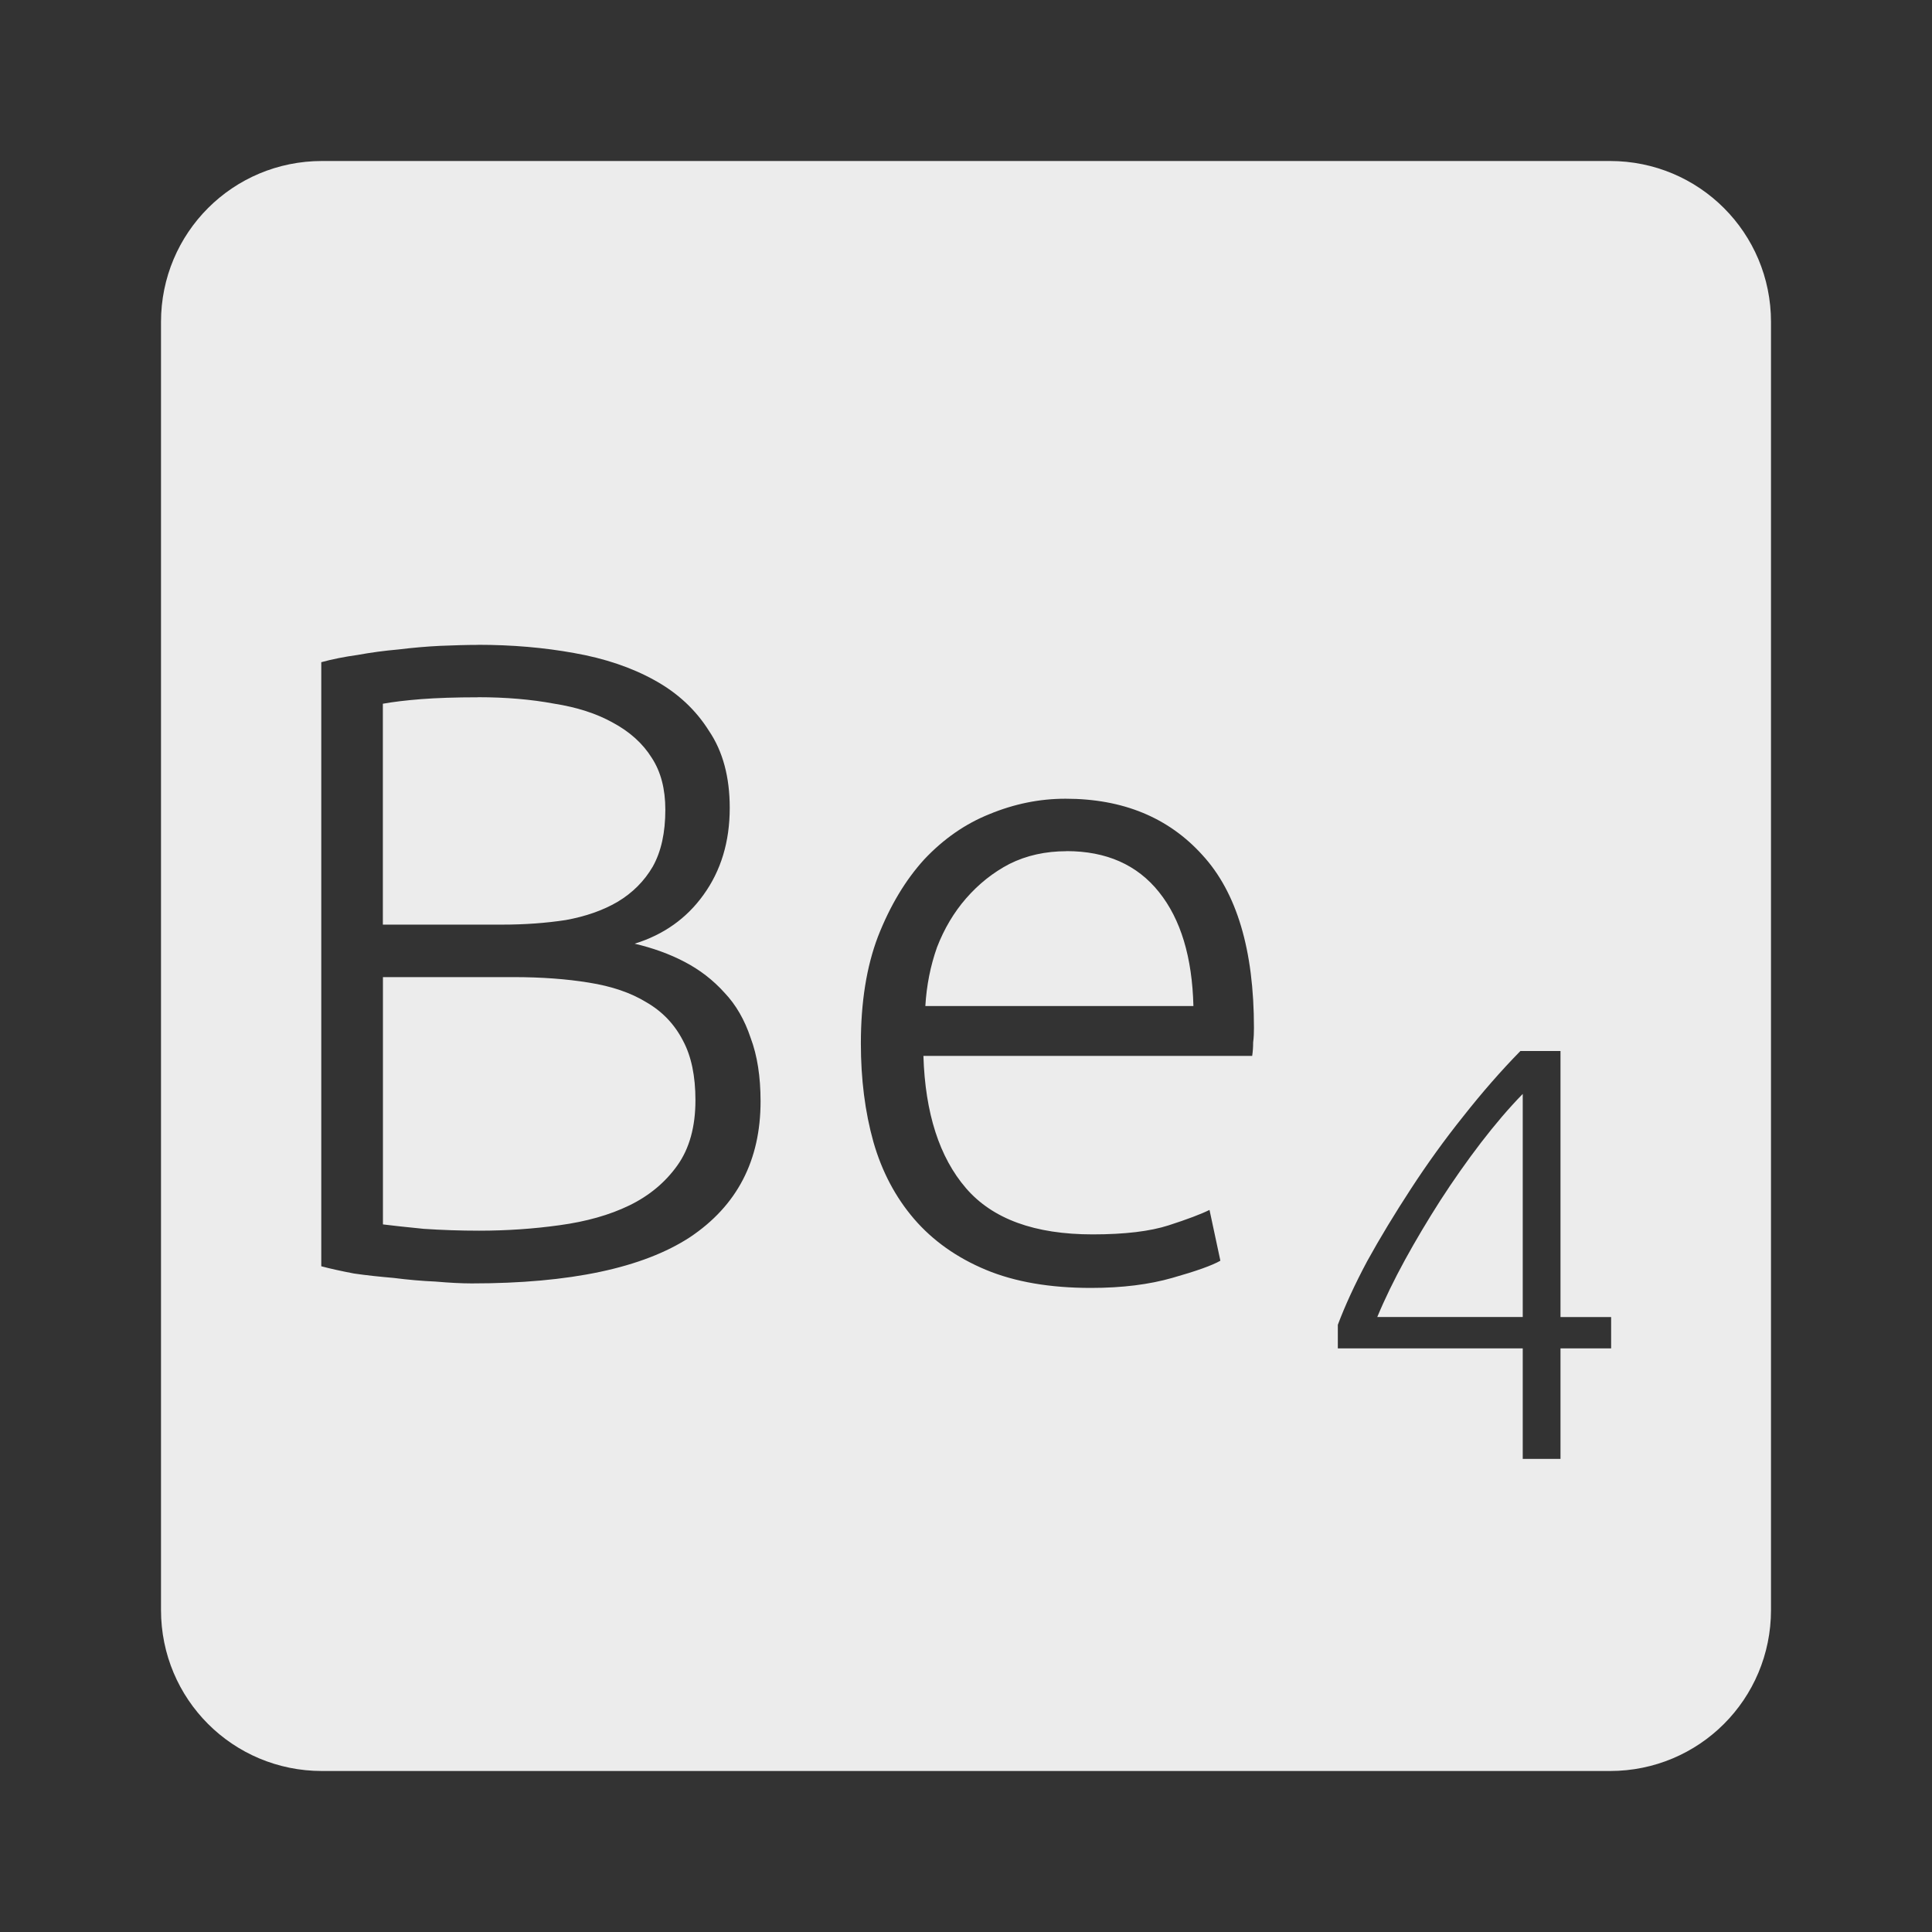 <svg xmlns="http://www.w3.org/2000/svg" viewBox="0 0 24 24">
 <rect x="0" y="0" width="24" height="24" fill="#333333" stroke="none"/>
 <path d="M 4,2 C 2.892,2 2,2.892 2,4 l 0,16 c 0,1.108 0.892,2 2,2 l 16,0 c 1.108,0 2,-0.892 2,-2 L 22,4 C 22,2.892 21.108,2 20,2 L 4,2 Z m 1.938,6.01 c 0.42,0 0.818,0.034 1.193,0.102 0.382,0.067 0.715,0.18 1,0.338 0.285,0.157 0.511,0.366 0.676,0.629 0.173,0.255 0.258,0.575 0.258,0.957 0,0.42 -0.109,0.78 -0.326,1.08 -0.21,0.293 -0.495,0.495 -0.855,0.607 0.225,0.053 0.432,0.127 0.619,0.225 0.188,0.098 0.354,0.225 0.496,0.383 0.143,0.15 0.251,0.338 0.326,0.563 0.082,0.218 0.123,0.48 0.123,0.787 0,0.735 -0.292,1.297 -0.877,1.688 C 7.986,15.751 7.083,15.943 5.86,15.943 5.732,15.943 5.581,15.935 5.409,15.92 5.244,15.913 5.071,15.898 4.891,15.875 4.719,15.86 4.554,15.843 4.397,15.82 4.24,15.79 4.103,15.76 3.991,15.73 l 0,-7.504 C 4.126,8.189 4.277,8.159 4.442,8.136 4.607,8.106 4.775,8.083 4.948,8.068 5.128,8.046 5.301,8.031 5.466,8.023 5.639,8.016 5.796,8.011 5.939,8.011 Z m 0,0.652 C 5.661,8.662 5.424,8.67 5.229,8.685 5.041,8.7 4.884,8.719 4.756,8.742 l 0,2.744 1.484,0 c 0.277,0 0.542,-0.019 0.789,-0.057 C 7.276,11.384 7.49,11.309 7.67,11.204 7.858,11.092 8.004,10.945 8.109,10.765 8.214,10.577 8.265,10.343 8.265,10.058 8.265,9.803 8.21,9.588 8.097,9.415 7.985,9.235 7.823,9.09 7.613,8.977 7.411,8.864 7.168,8.786 6.883,8.741 6.598,8.688 6.283,8.661 5.938,8.661 Z m 7.299,1.26 c 0.713,0 1.279,0.234 1.699,0.699 0.428,0.465 0.641,1.181 0.641,2.148 0,0.06 -0.002,0.12 -0.01,0.18 0,0.06 -0.004,0.115 -0.012,0.168 l -4.084,0 c 0.022,0.712 0.199,1.26 0.529,1.643 0.33,0.383 0.854,0.574 1.574,0.574 0.398,0 0.713,-0.038 0.945,-0.113 0.232,-0.075 0.401,-0.139 0.506,-0.191 l 0.135,0.631 c -0.105,0.06 -0.303,0.13 -0.596,0.213 -0.285,0.082 -0.622,0.125 -1.012,0.125 -0.51,0 -0.945,-0.075 -1.305,-0.225 -0.36,-0.15 -0.658,-0.361 -0.891,-0.631 -0.232,-0.27 -0.401,-0.59 -0.506,-0.957 -0.105,-0.375 -0.156,-0.782 -0.156,-1.225 0,-0.51 0.07,-0.953 0.213,-1.328 0.15,-0.383 0.342,-0.702 0.574,-0.957 0.24,-0.255 0.511,-0.443 0.811,-0.563 0.308,-0.127 0.621,-0.191 0.943,-0.191 z m 0.012,0.652 c -0.262,0 -0.499,0.053 -0.709,0.158 -0.202,0.105 -0.382,0.248 -0.539,0.428 -0.15,0.172 -0.271,0.375 -0.361,0.607 -0.082,0.232 -0.13,0.475 -0.145,0.73 l 3.33,0 c -0.015,-0.608 -0.158,-1.079 -0.428,-1.416 -0.27,-0.338 -0.653,-0.508 -1.148,-0.508 z m -8.492,1.564 0,3.072 c 0.113,0.015 0.281,0.032 0.506,0.055 0.225,0.015 0.455,0.023 0.688,0.023 0.345,0 0.677,-0.023 1,-0.068 0.33,-0.045 0.62,-0.126 0.867,-0.246 0.247,-0.12 0.446,-0.286 0.596,-0.496 0.15,-0.21 0.225,-0.481 0.225,-0.811 0,-0.3 -0.051,-0.547 -0.156,-0.742 C 8.378,12.722 8.227,12.565 8.032,12.452 7.837,12.332 7.598,12.251 7.313,12.206 7.036,12.161 6.724,12.138 6.379,12.138 l -1.621,0 z m 14.13,0.918 0.498,0 0,3.305 0.629,0 0,0.389 -0.629,0 0,1.373 -0.469,0 0,-1.373 -2.297,0 0,-0.293 c 0.088,-0.234 0.209,-0.499 0.365,-0.791 0.161,-0.292 0.343,-0.591 0.543,-0.898 0.2,-0.307 0.416,-0.608 0.65,-0.9 0.234,-0.297 0.47,-0.567 0.709,-0.811 z m 0.029,0.533 c -0.171,0.175 -0.344,0.378 -0.52,0.607 -0.175,0.229 -0.343,0.468 -0.504,0.717 -0.156,0.244 -0.303,0.49 -0.439,0.738 -0.136,0.249 -0.251,0.485 -0.344,0.709 l 1.807,0 0,-2.771 z" style="fill:#ececec;fill-opacity:1"/>
</svg>
